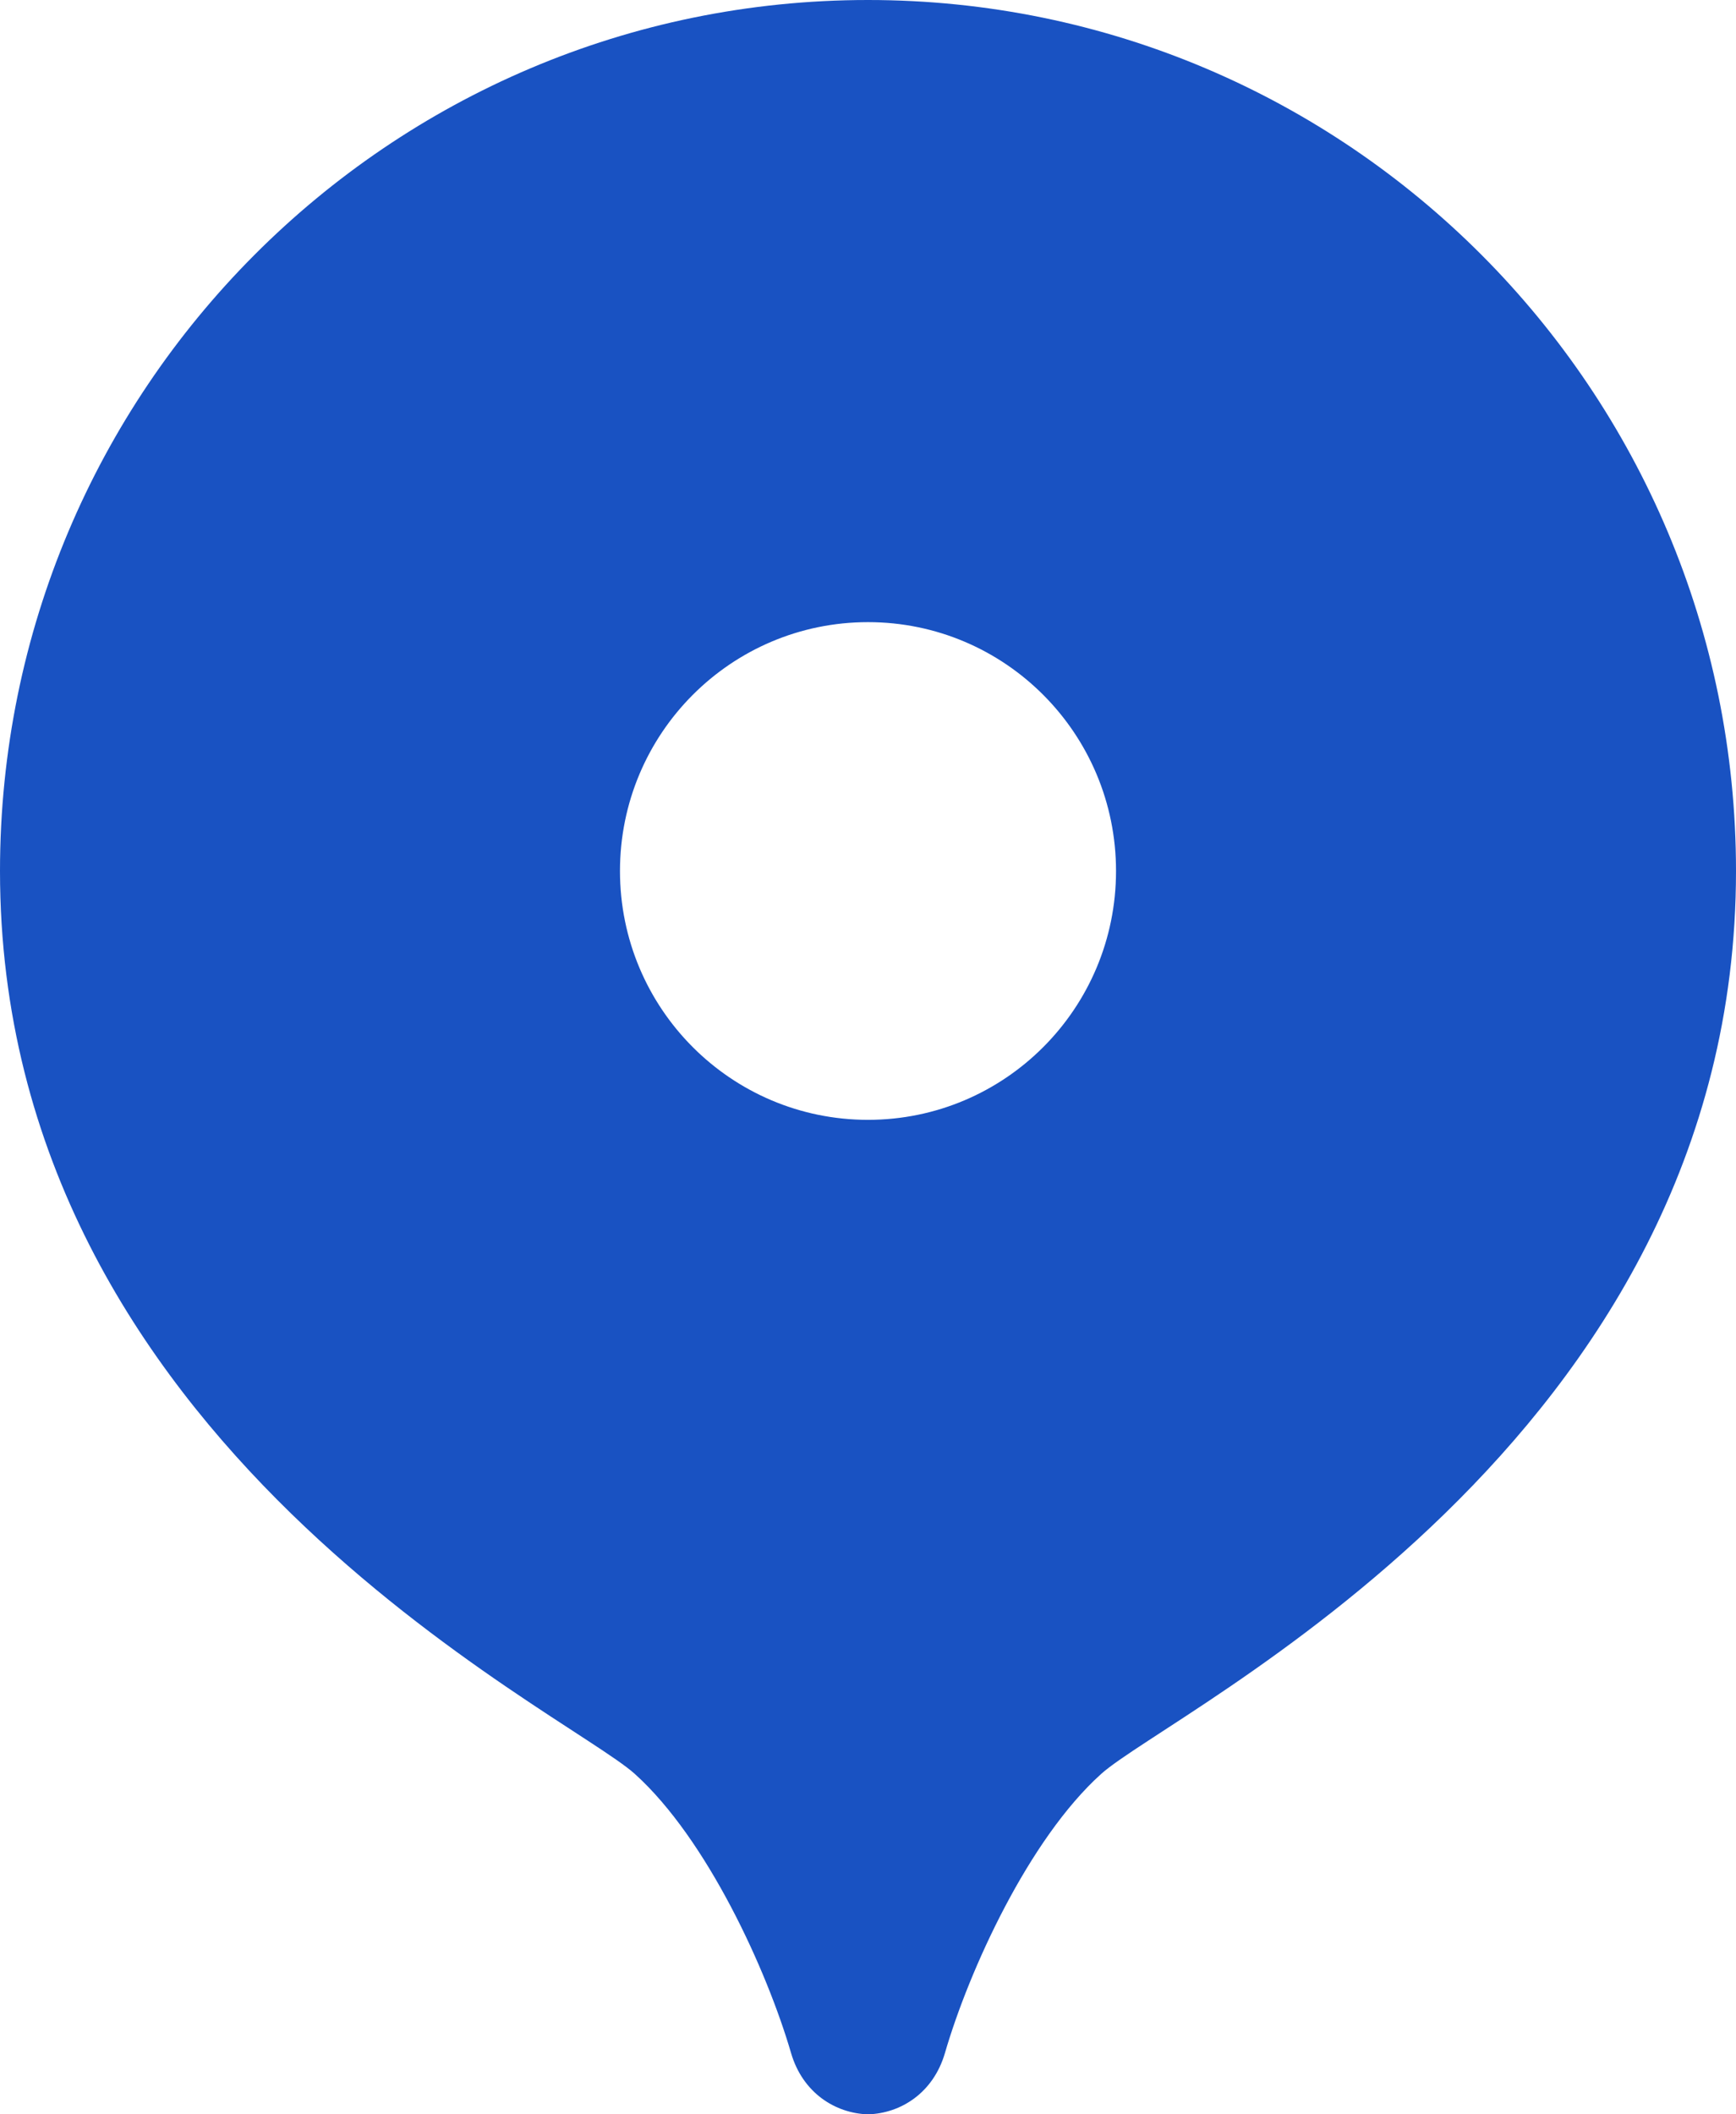 <svg width="23" height="28" viewBox="0 0 23 28" fill="none" xmlns="http://www.w3.org/2000/svg">
<path d="M11.5 0C5.149 0 0 5.164 0 11.535C0 19.121 7.477 22.649 8.413 23.494C9.369 24.358 10.159 26.088 10.48 27.186C10.634 27.718 11.07 27.988 11.5 28C11.932 27.988 12.366 27.718 12.52 27.186C12.839 26.09 13.629 24.358 14.587 23.494C15.523 22.649 23 19.121 23 11.535C23 5.164 17.851 0 11.5 0ZM11.5 8.239C13.315 8.239 14.786 9.714 14.786 11.535C14.786 13.355 13.315 14.83 11.5 14.83C9.685 14.83 8.214 13.355 8.214 11.535C8.214 9.714 9.685 8.239 11.5 8.239Z" fill="#1952C2"/>
</svg>
